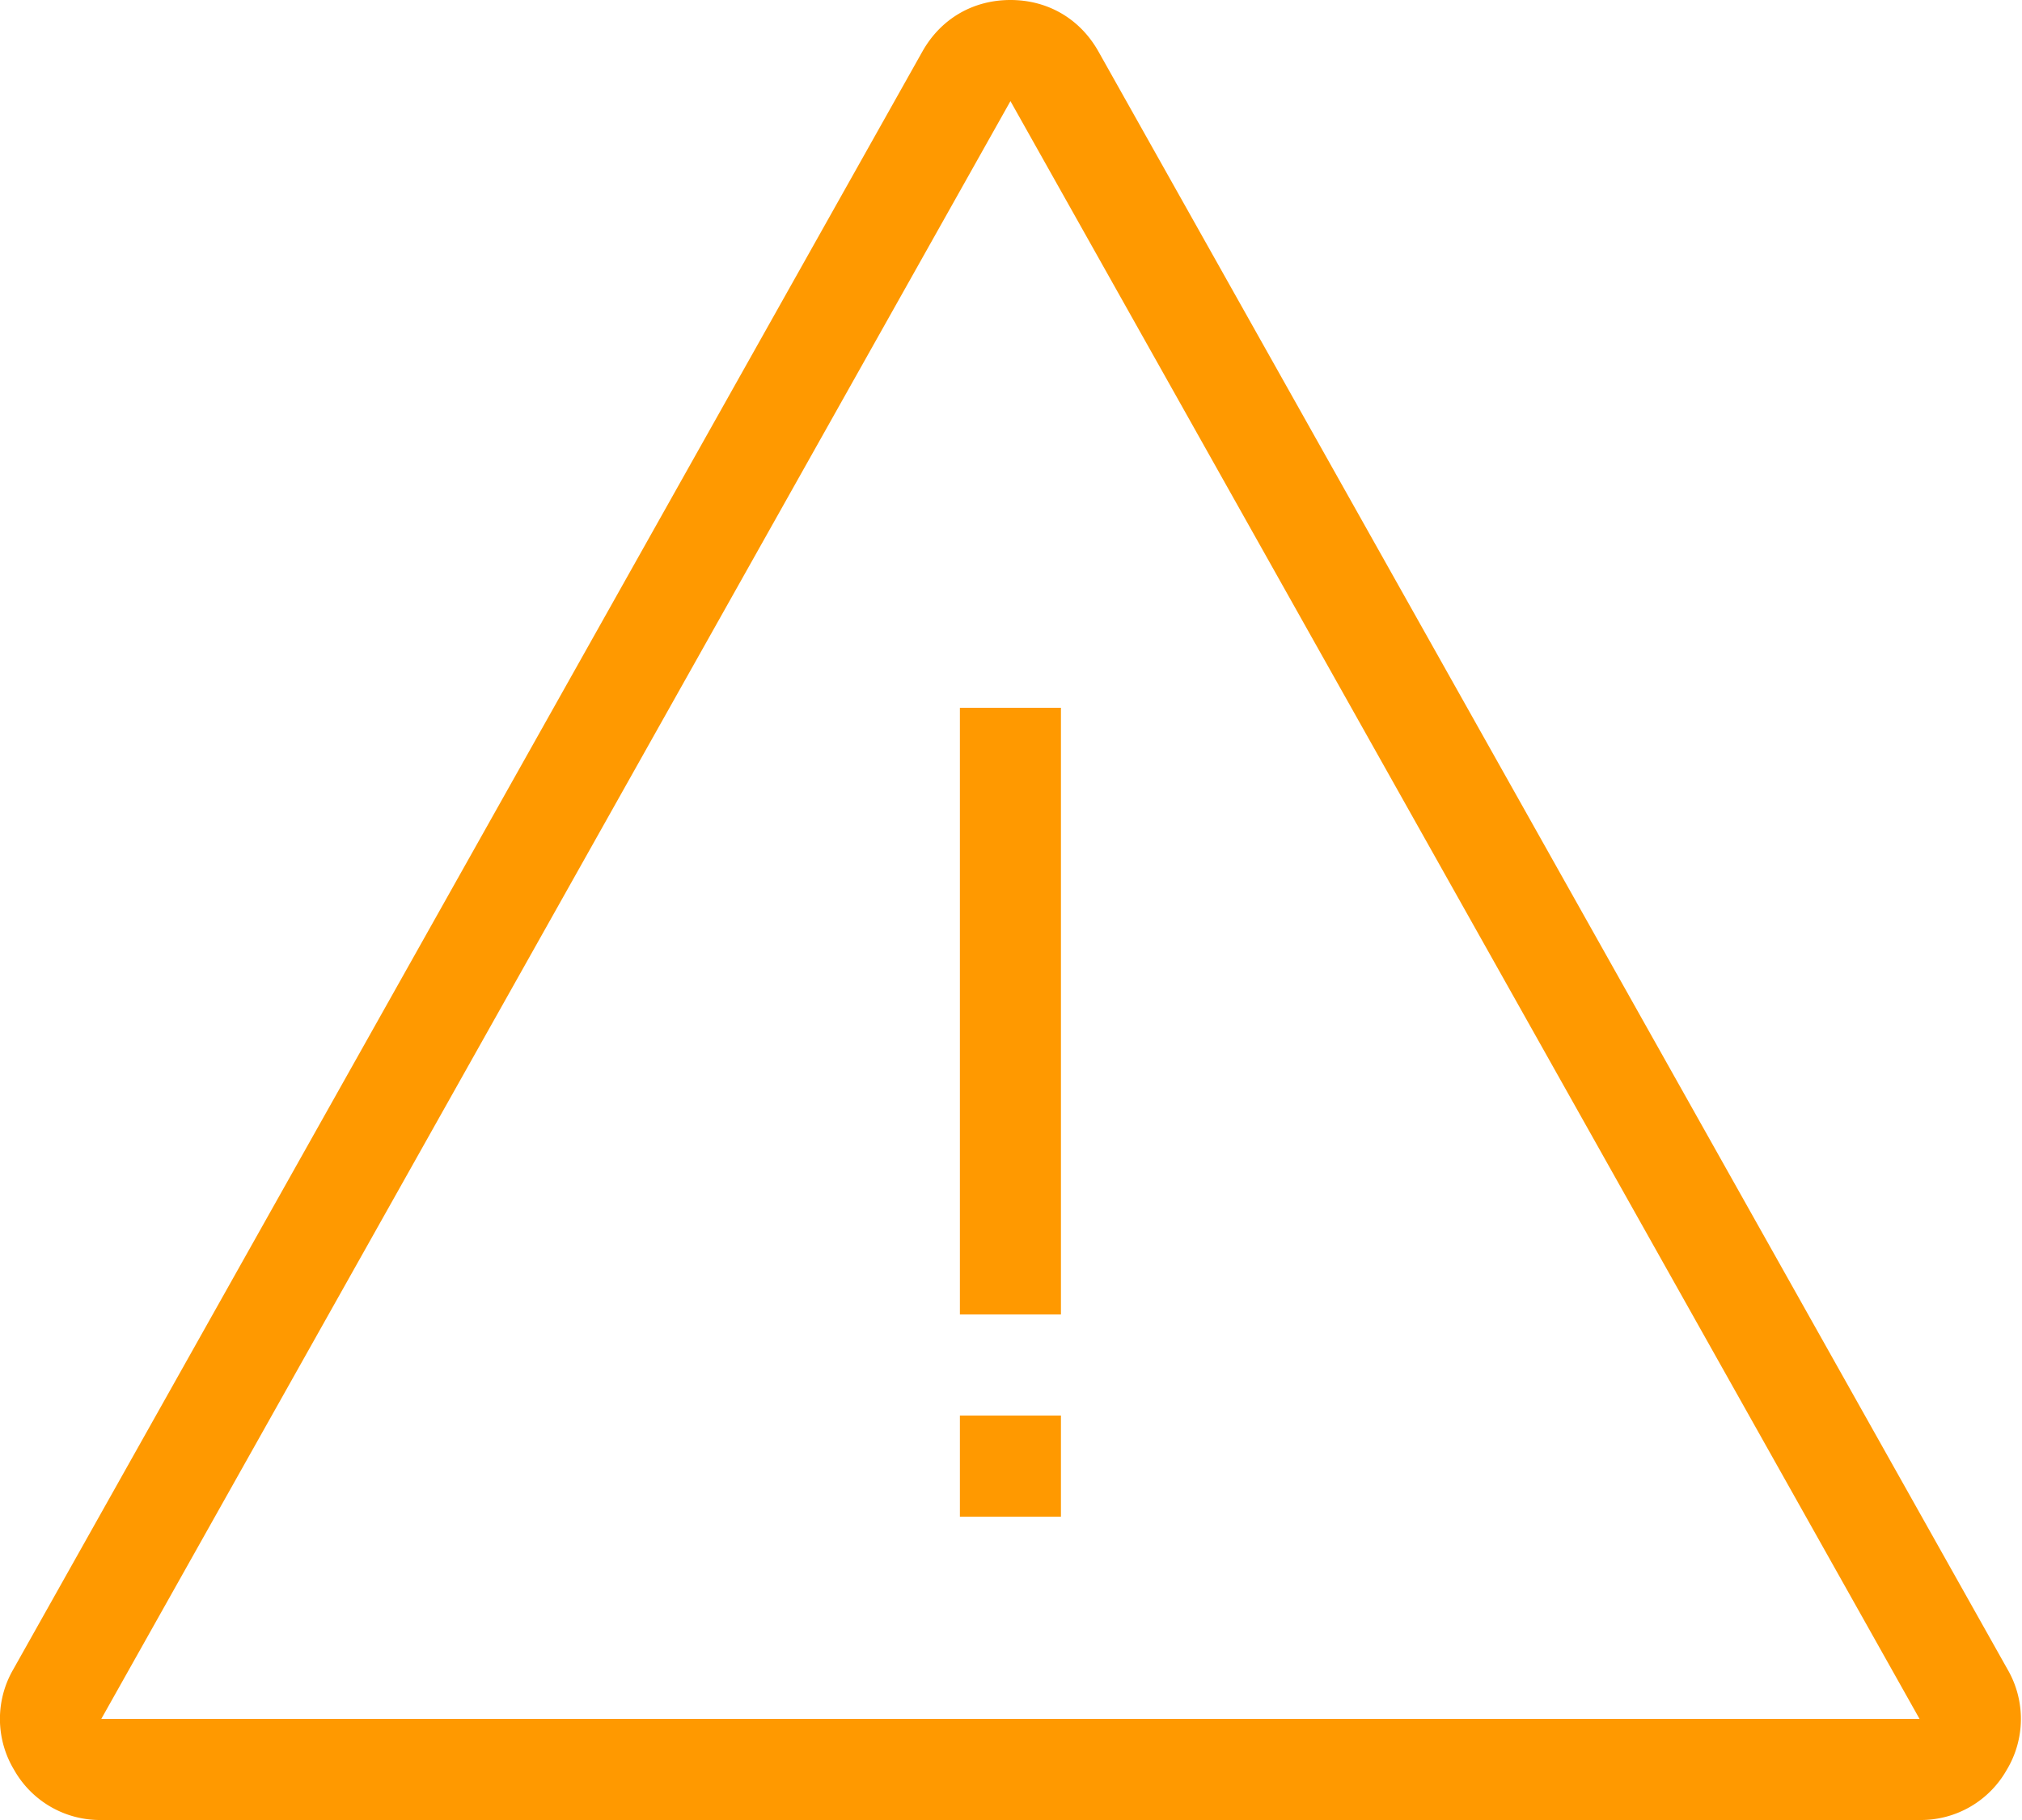 <svg xmlns="http://www.w3.org/2000/svg" preserveAspectRatio="xMidYMid" width="40" height="36" viewBox="0 0 40 36"><defs><style>.attention-i{fill:#f90;fill-rule:evenodd}</style></defs><path d="M.263 33.02L18.247 1.019C18.611.372 19.247 0 19.989 0c.741 0 1.377.372 1.741 1.019L39.714 33.02a1.952 1.952 0 0 1-.017 1.99 1.95 1.95 0 0 1-1.724.99H2.004a1.95 1.95 0 0 1-1.724-.99 1.952 1.952 0 0 1-.017-1.99zM18.989 28v2h1.999v-2h-1.999zm0-14v12h1.999V14h-1.999zM2.004 34h35.969L19.989 2 2.004 34z" class="seopult-icon attention-i"/></svg>